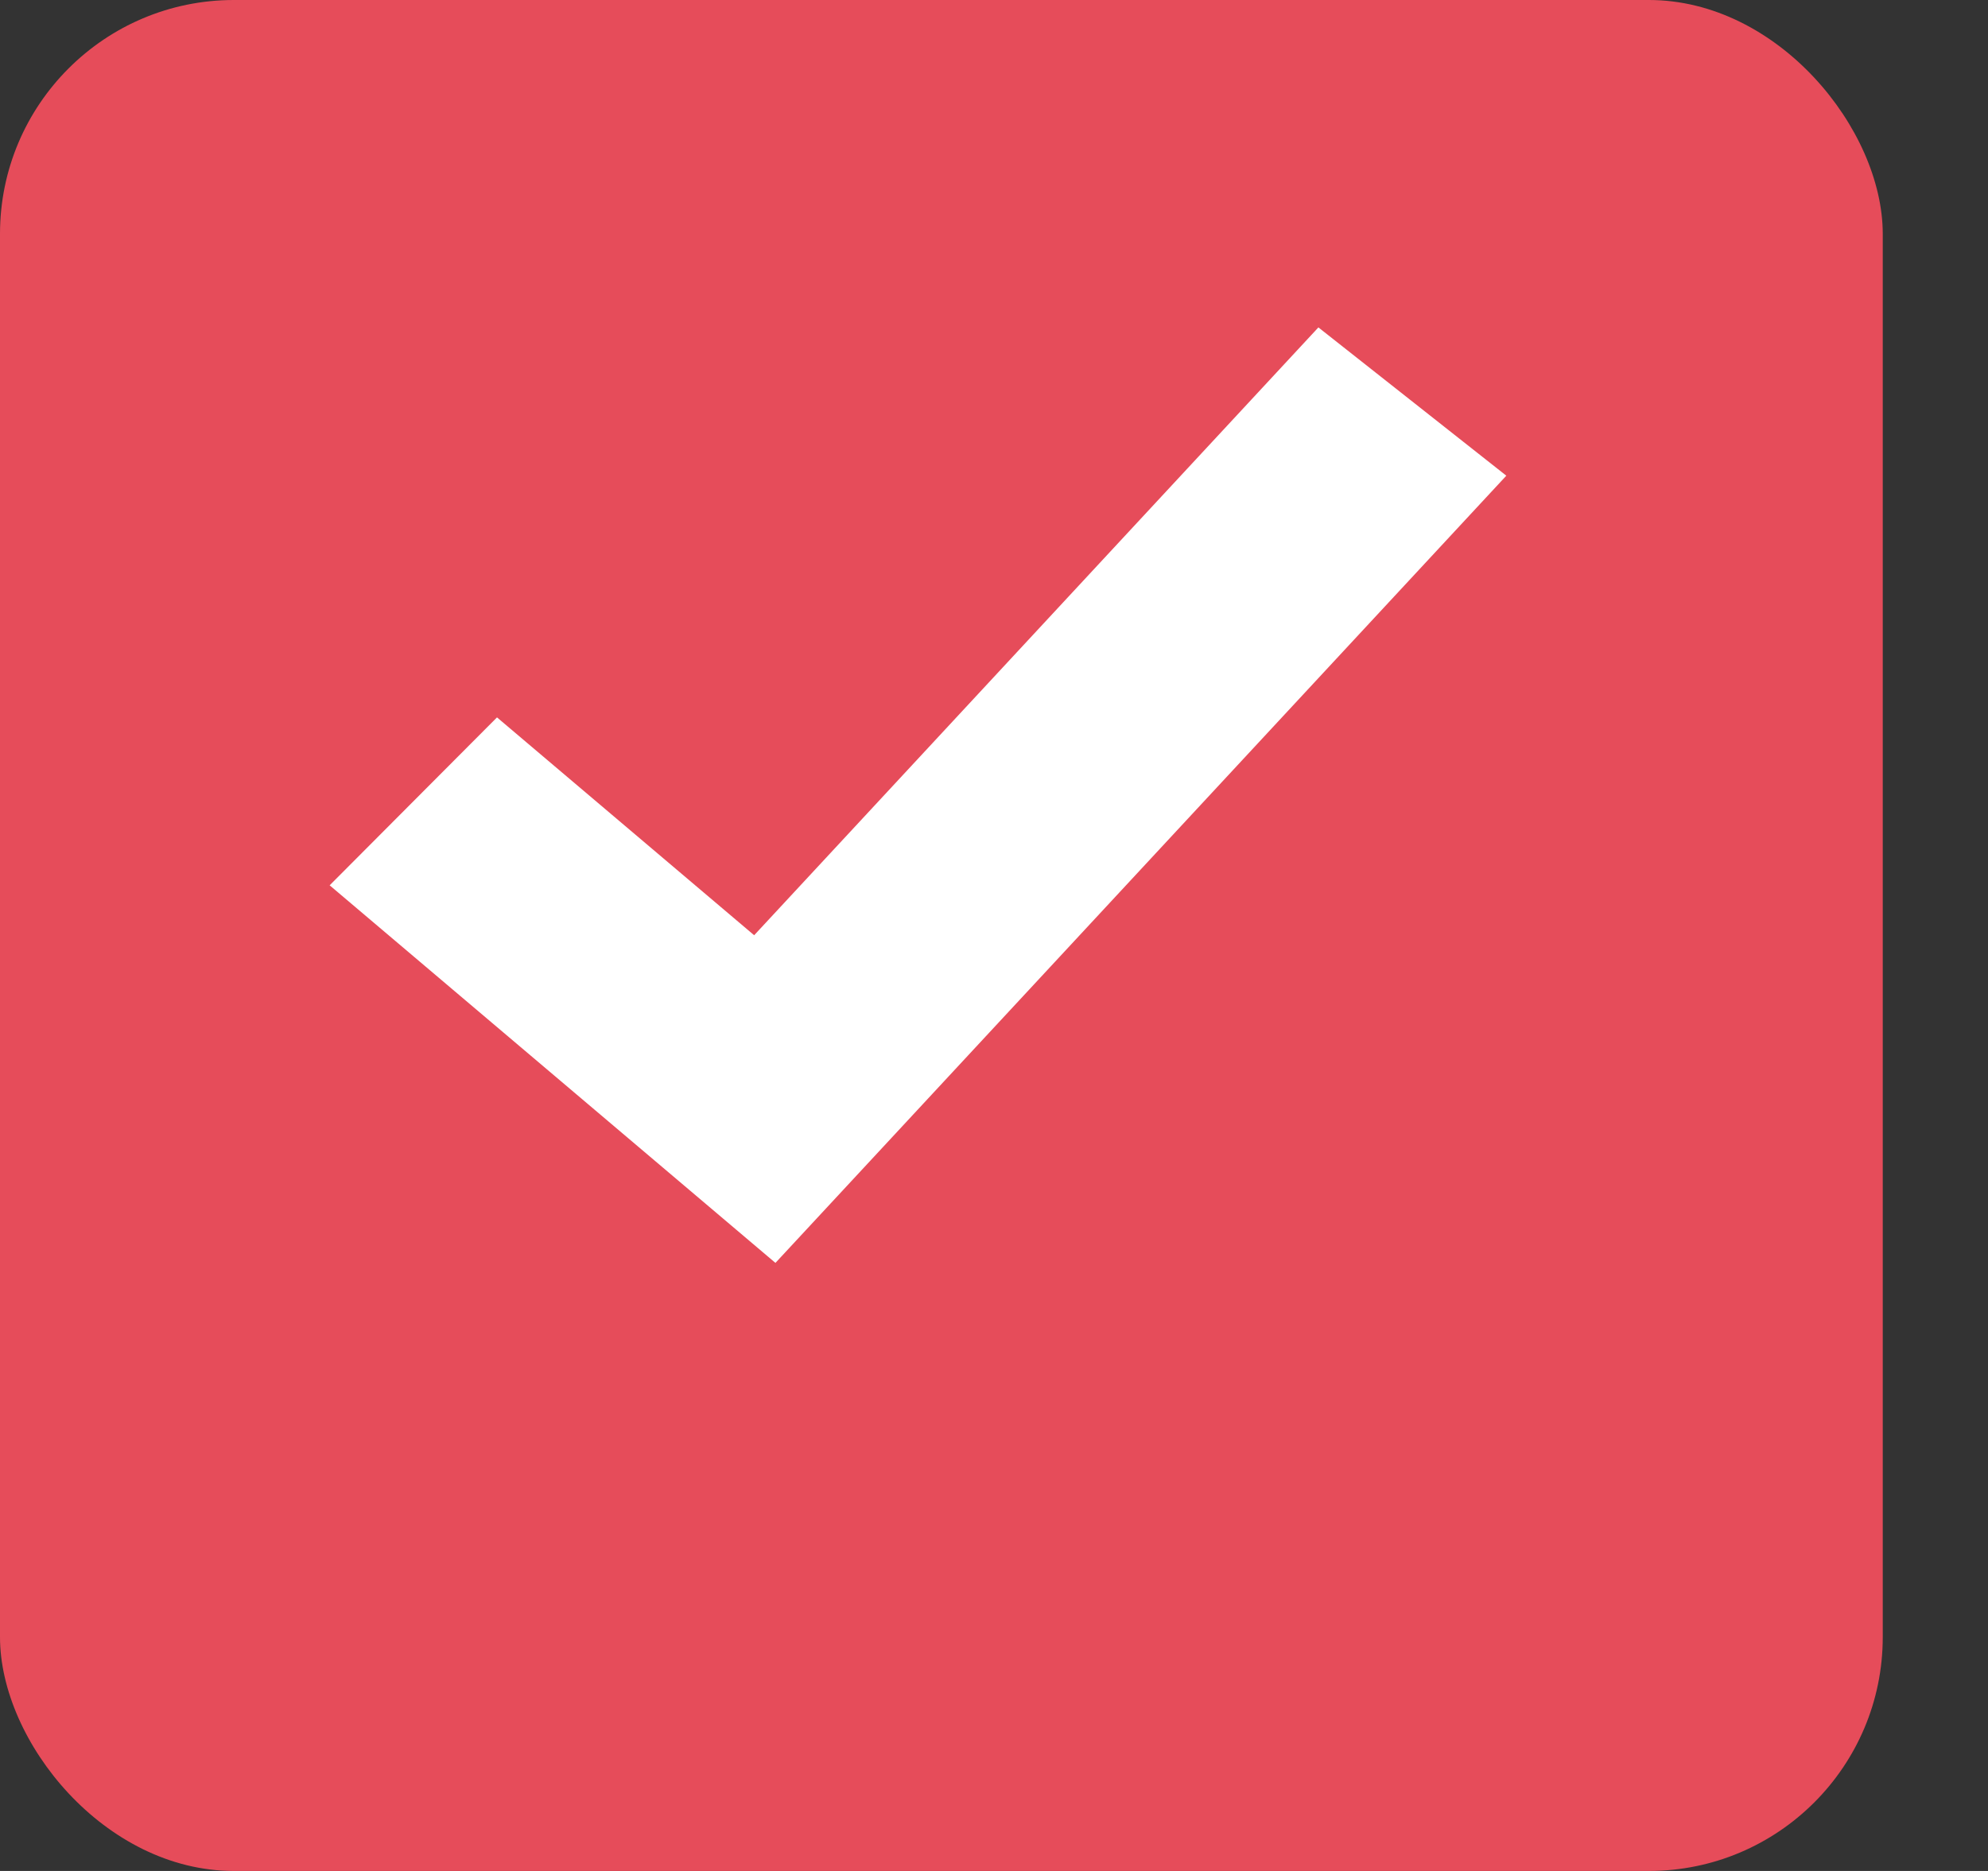 <svg xmlns="http://www.w3.org/2000/svg" viewBox="-2.8 -2.8 17 16">
	<rect x="-2.8" y="-2.8" width="17" height="16" fill="#333333" stroke="none"/>
	<rect x="-2.8" y="-2.8" width="16.1" height="16" rx="2" fill="#E64C5A"/>
	<path d="M1.45 3.335L0.019 4.771L3.831 8L10.081 1.268L8.474 0L3.649 5.198L1.45 3.335Z" fill="#ffffff"/>
</svg>